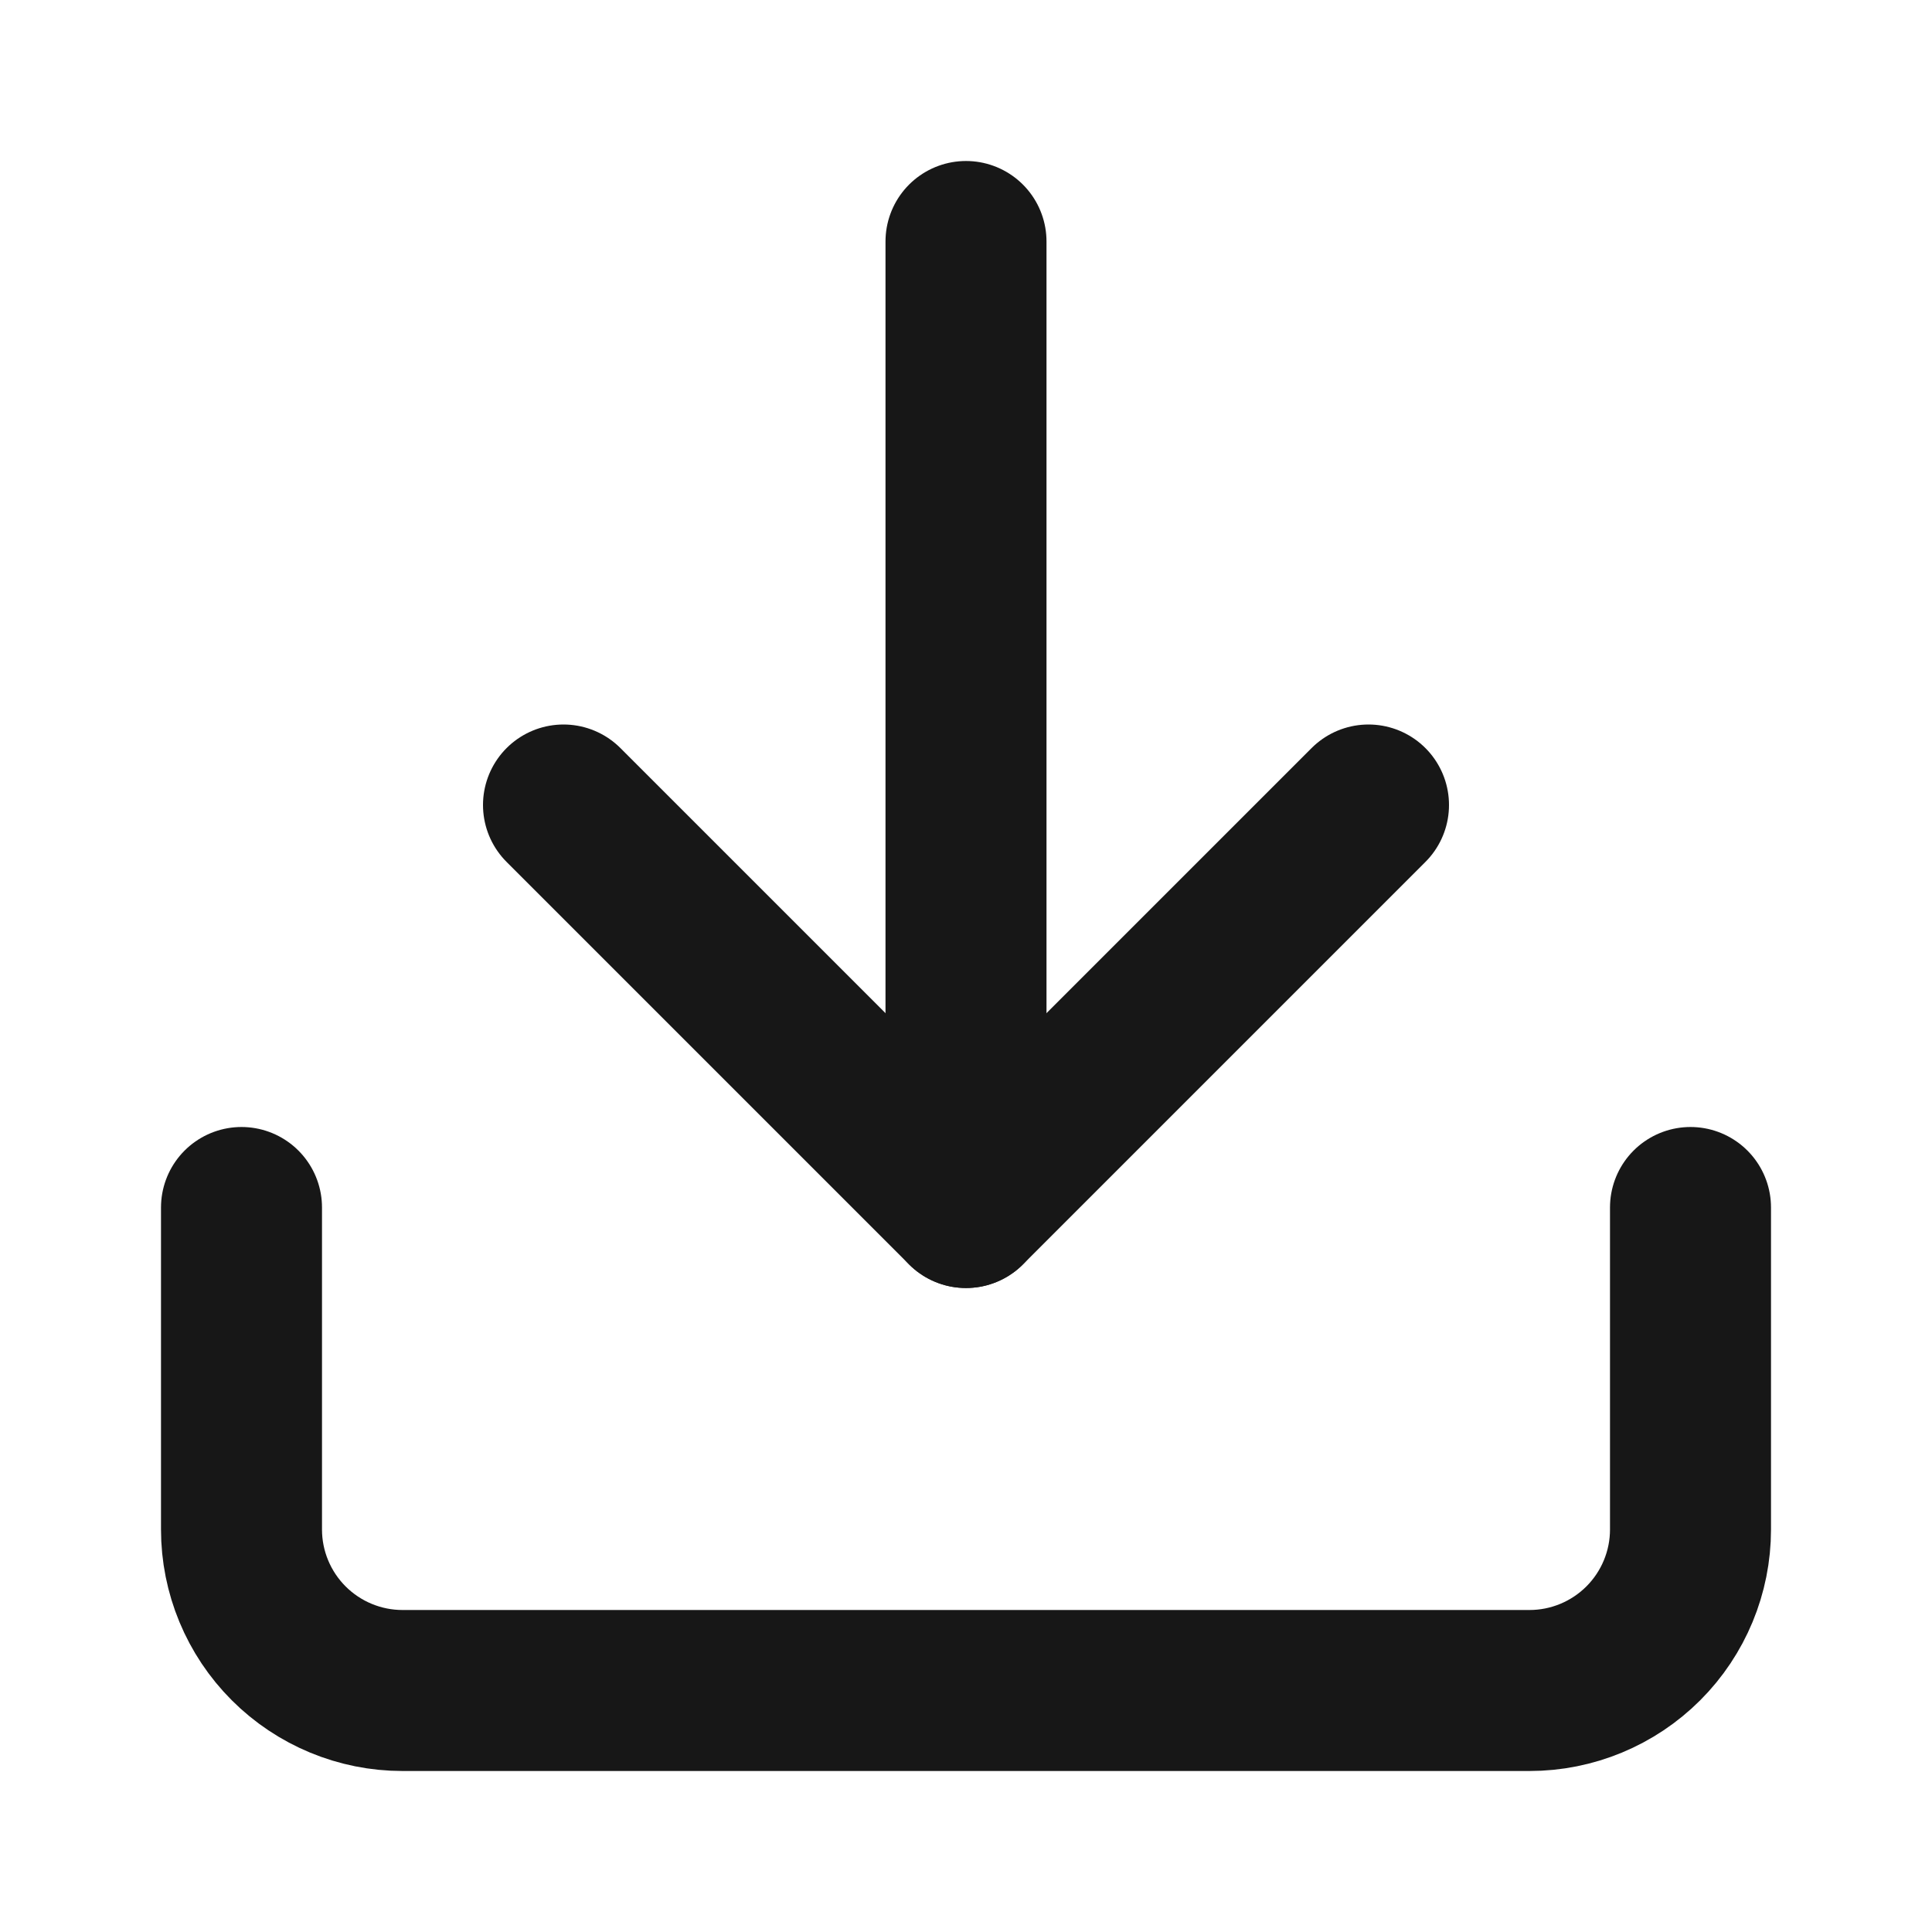 <svg width="24" height="24" viewBox="0 0 24 24" fill="none" xmlns="http://www.w3.org/2000/svg">
<path d="M21 15V19C21 19.53 20.789 20.039 20.414 20.414C20.039 20.789 19.53 21 19 21H5C4.47 21 3.961 20.789 3.586 20.414C3.211 20.039 3 19.53 3 19V15" stroke="#171717" stroke-width="2" stroke-linecap="round" stroke-linejoin="round"/>
<path d="M7 10L12 15L17 10" stroke="#171717" stroke-width="2" stroke-linecap="round" stroke-linejoin="round"/>
<path d="M12 15V3" stroke="#171717" stroke-width="2" stroke-linecap="round" stroke-linejoin="round"/>
</svg>
